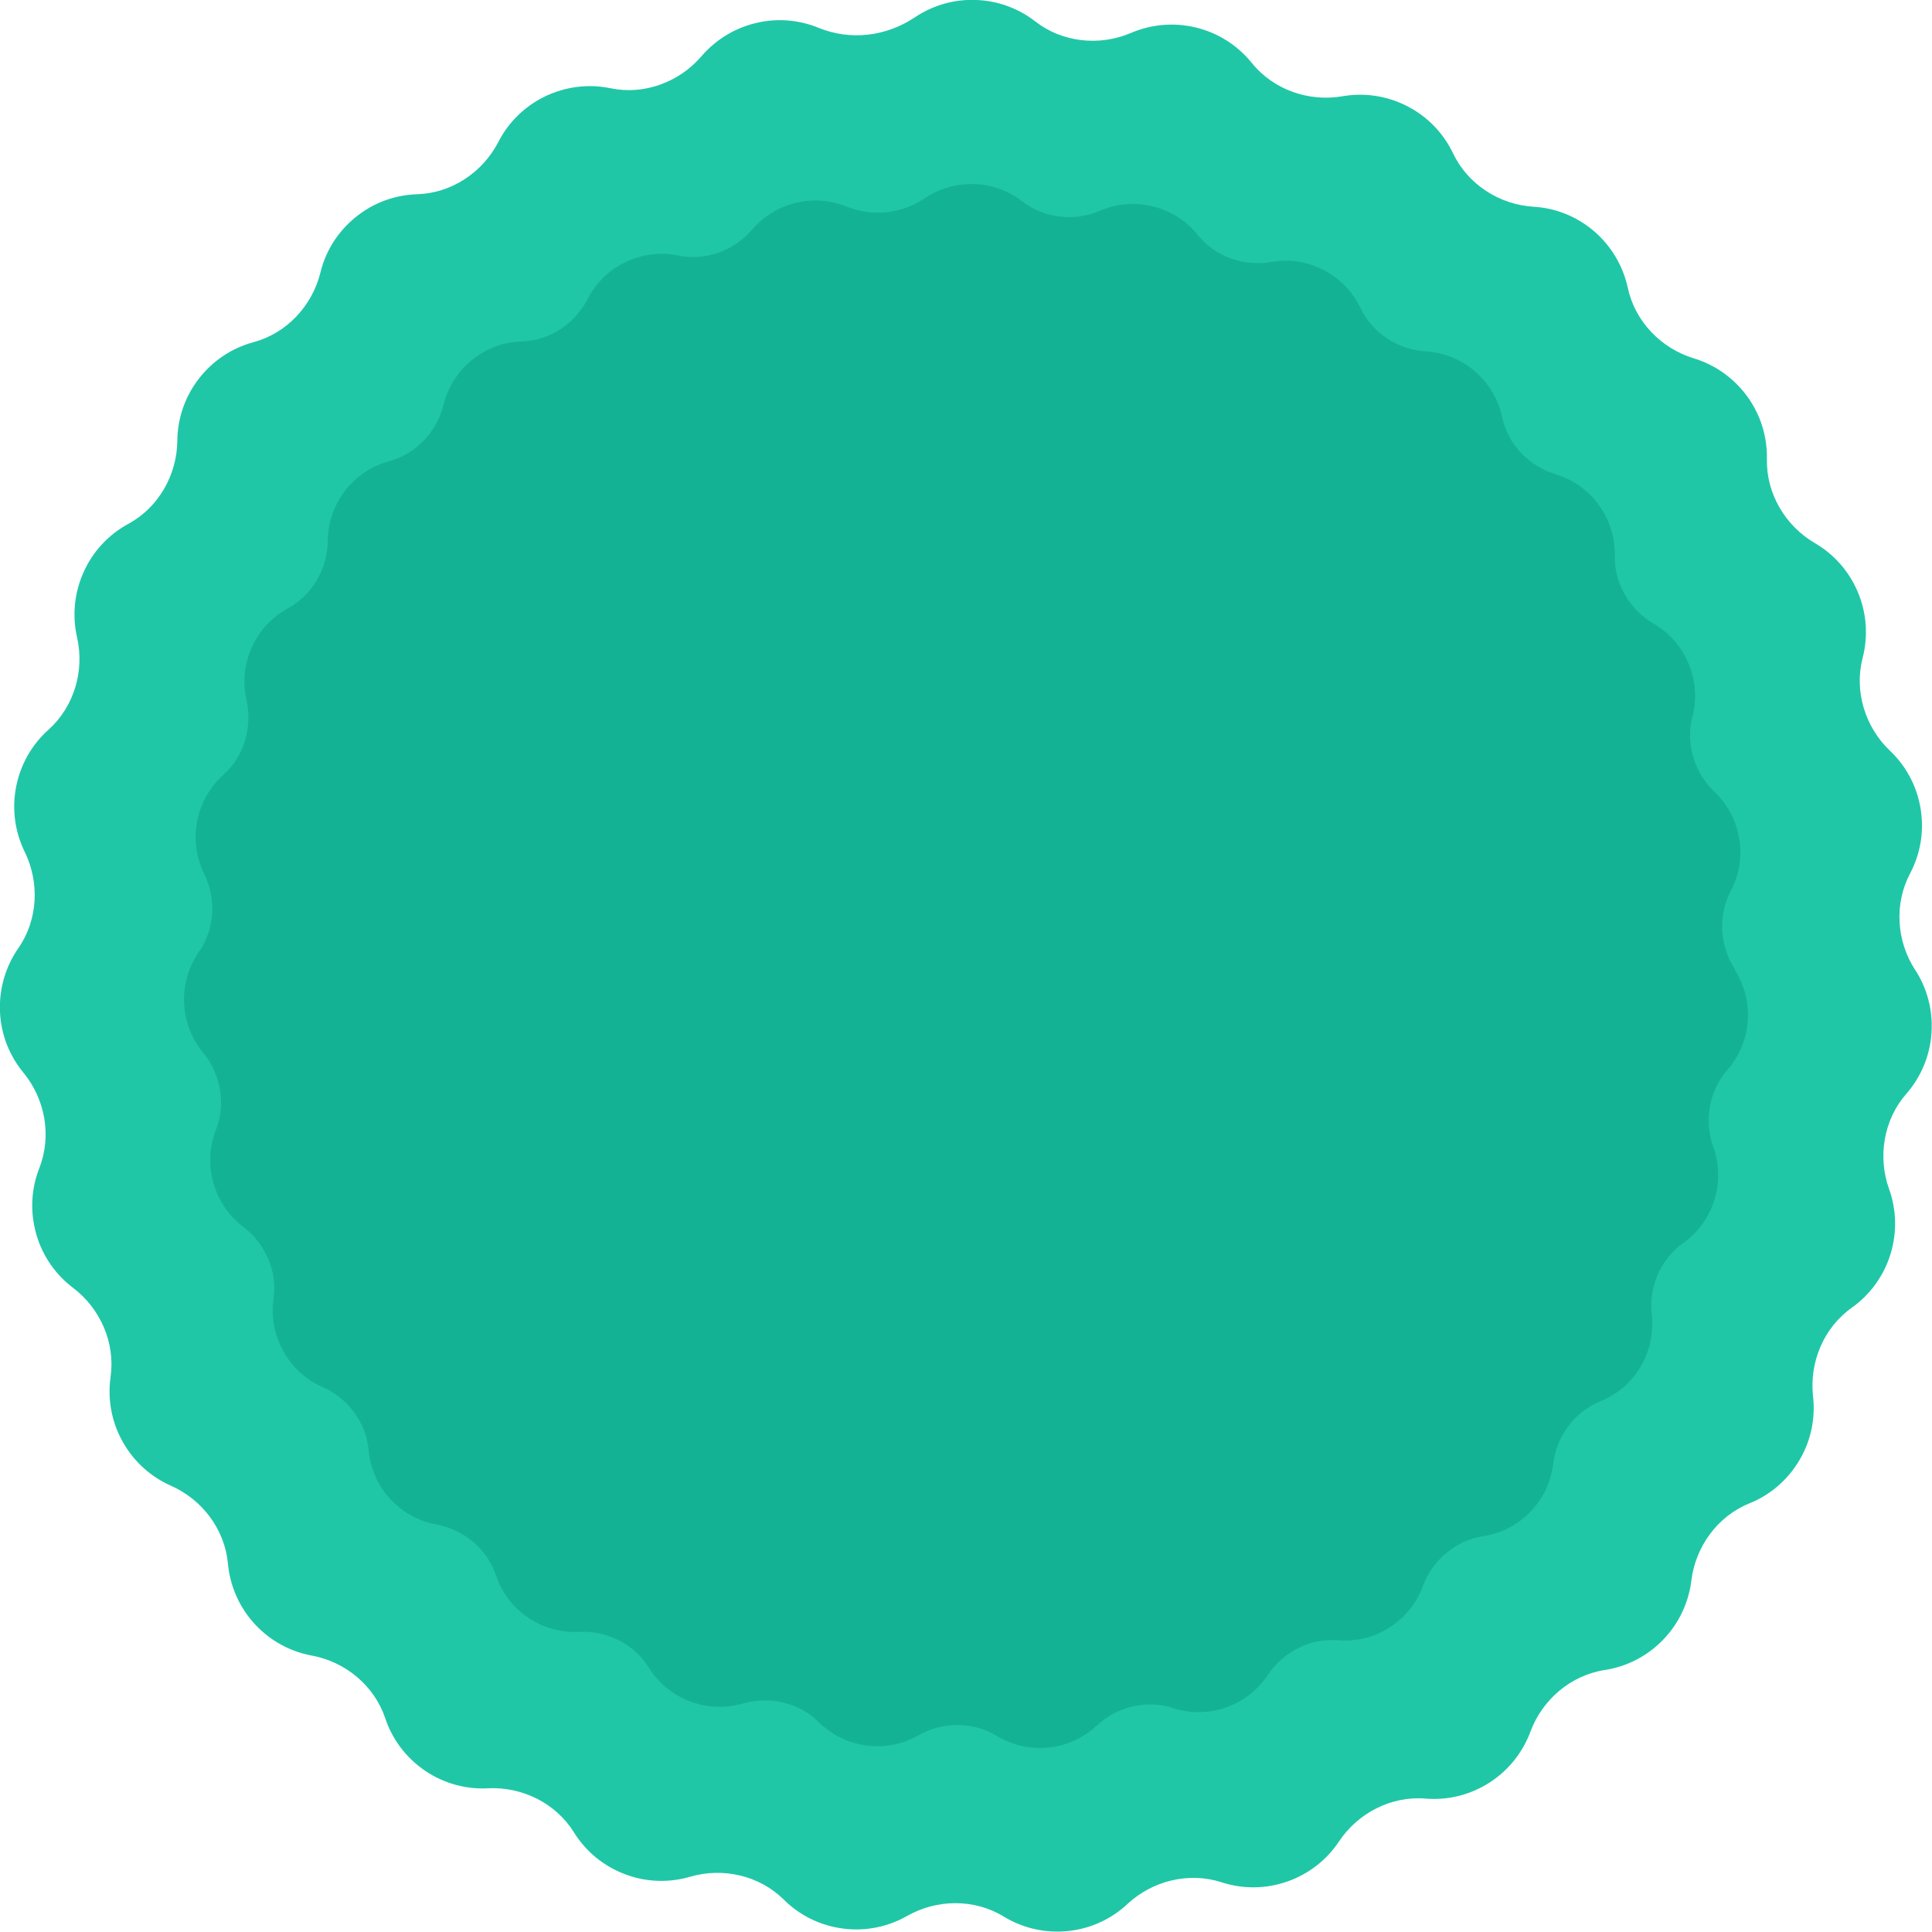 <svg width="126" height="126" viewBox="0 0 126 126" fill="none" xmlns="http://www.w3.org/2000/svg">
<g clip-path="url(#clip0_521_6006)">
<path d="M124.91 63.269C123.685 61.393 123.521 58.956 124.566 56.975C125.238 55.705 125.514 54.203 125.246 52.678C124.992 51.198 124.268 49.92 123.26 48.963C121.639 47.423 120.915 45.084 121.475 42.916C121.834 41.526 121.759 40.002 121.147 38.574C120.557 37.199 119.556 36.115 118.362 35.42C116.428 34.291 115.189 32.191 115.233 29.949C115.263 28.506 114.838 27.049 113.912 25.801C113.016 24.597 111.799 23.775 110.47 23.372C108.327 22.721 106.632 20.965 106.162 18.775C105.856 17.37 105.102 16.047 103.922 15.045C102.772 14.081 101.406 13.565 100.017 13.483C97.785 13.349 95.732 12.026 94.769 10.008C94.149 8.707 93.111 7.593 91.722 6.898C90.386 6.226 88.93 6.039 87.556 6.278C85.354 6.659 83.047 5.852 81.643 4.11C80.74 2.989 79.47 2.145 77.962 1.786C76.506 1.442 75.05 1.599 73.766 2.145C71.713 3.027 69.279 2.773 67.517 1.397C66.382 0.515 64.956 -0.008 63.403 -0.008C62.022 -0.008 60.745 0.411 59.677 1.121C57.796 2.384 55.466 2.668 53.368 1.808C52.136 1.308 50.748 1.166 49.359 1.487C47.896 1.823 46.664 2.608 45.753 3.662C44.297 5.366 42.005 6.211 39.817 5.755C38.406 5.463 36.898 5.628 35.502 6.308C34.158 6.973 33.135 8.019 32.5 9.26C31.477 11.248 29.439 12.601 27.207 12.668C25.766 12.713 24.332 13.214 23.138 14.208C21.98 15.165 21.226 16.421 20.898 17.773C20.36 19.948 18.695 21.735 16.53 22.318C15.141 22.691 13.864 23.514 12.924 24.754C12.02 25.95 11.58 27.348 11.565 28.738C11.543 30.98 10.333 33.103 8.369 34.164C7.108 34.852 6.047 35.943 5.428 37.371C4.823 38.746 4.718 40.211 5.025 41.564C5.525 43.746 4.83 46.093 3.165 47.588C2.09 48.545 1.321 49.86 1.038 51.385C0.769 52.857 1 54.307 1.612 55.555C2.598 57.566 2.471 60.01 1.194 61.841C0.373 63.022 -0.075 64.48 -0 66.027C0.074 67.522 0.642 68.882 1.523 69.951C2.949 71.677 3.382 74.084 2.568 76.169C2.038 77.507 1.941 79.024 2.374 80.519C2.792 81.954 3.651 83.15 4.763 83.987C6.548 85.34 7.526 87.575 7.212 89.795C7.011 91.222 7.257 92.725 8.026 94.07C8.765 95.37 9.878 96.335 11.147 96.895C13.193 97.799 14.663 99.75 14.865 101.978C14.999 103.413 15.589 104.818 16.642 105.946C17.665 107.045 18.964 107.718 20.33 107.972C22.533 108.376 24.414 109.938 25.124 112.06C25.579 113.428 26.483 114.654 27.767 115.513C29.014 116.343 30.44 116.702 31.821 116.627C34.053 116.515 36.248 117.599 37.428 119.497C38.19 120.723 39.347 121.709 40.803 122.248C42.206 122.771 43.677 122.786 45.006 122.397C47.156 121.769 49.531 122.315 51.121 123.892C52.144 124.908 53.495 125.596 55.033 125.783C56.519 125.962 57.953 125.641 59.162 124.953C61.103 123.847 63.552 123.825 65.456 124.991C66.681 125.738 68.159 126.104 69.704 125.932C71.19 125.768 72.512 125.125 73.527 124.176C75.162 122.651 77.537 122.068 79.664 122.756C81.031 123.204 82.554 123.212 84.01 122.689C85.421 122.18 86.556 121.254 87.325 120.095C88.564 118.234 90.737 117.113 92.969 117.3C94.403 117.419 95.881 117.075 97.18 116.231C98.434 115.409 99.323 114.243 99.808 112.942C100.585 110.842 102.444 109.257 104.654 108.914C106.072 108.697 107.439 108.024 108.506 106.896C109.537 105.812 110.134 104.466 110.306 103.084C110.575 100.864 112.016 98.883 114.091 98.046C115.428 97.508 116.592 96.536 117.376 95.191C118.13 93.898 118.399 92.456 118.242 91.065C117.996 88.838 118.937 86.588 120.766 85.288C121.938 84.451 122.856 83.24 123.304 81.752C123.737 80.317 123.67 78.852 123.2 77.544C122.446 75.437 122.849 73.023 124.32 71.341C125.268 70.257 125.88 68.867 125.97 67.312C126.059 65.817 125.656 64.405 124.895 63.239L124.91 63.269Z" fill="#1FC7A7"/>
<path d="M113.147 63.216C112.158 61.702 112.027 59.721 112.869 58.124C113.417 57.093 113.638 55.881 113.417 54.645C113.213 53.45 112.624 52.418 111.814 51.64C110.505 50.396 109.916 48.505 110.374 46.745C110.669 45.615 110.603 44.387 110.104 43.233C109.63 42.119 108.82 41.243 107.847 40.678C106.285 39.77 105.279 38.067 105.311 36.249C105.336 35.087 104.984 33.9 104.24 32.893C103.52 31.918 102.53 31.255 101.451 30.928C99.716 30.404 98.342 28.979 97.966 27.203C97.721 26.065 97.107 24.992 96.15 24.182C95.226 23.404 94.114 22.987 92.985 22.913C91.177 22.806 89.517 21.734 88.731 20.097C88.232 19.041 87.39 18.148 86.269 17.583C85.19 17.035 84.012 16.887 82.899 17.084C81.116 17.395 79.251 16.74 78.114 15.324C77.386 14.415 76.356 13.736 75.137 13.449C73.959 13.171 72.773 13.293 71.743 13.744C70.082 14.456 68.111 14.251 66.679 13.138C65.763 12.426 64.602 12 63.35 12C62.23 12 61.199 12.336 60.332 12.917C58.811 13.94 56.921 14.169 55.22 13.474C54.222 13.072 53.101 12.958 51.973 13.212C50.795 13.482 49.789 14.12 49.053 14.972C47.875 16.347 46.018 17.035 44.243 16.666C43.106 16.429 41.879 16.56 40.75 17.117C39.662 17.649 38.836 18.5 38.321 19.507C37.495 21.12 35.843 22.217 34.035 22.266C32.873 22.299 31.712 22.708 30.739 23.511C29.806 24.28 29.193 25.303 28.923 26.401C28.489 28.161 27.14 29.602 25.389 30.076C24.269 30.379 23.23 31.042 22.469 32.049C21.741 33.015 21.381 34.153 21.373 35.275C21.357 37.084 20.375 38.803 18.78 39.671C17.758 40.228 16.899 41.112 16.4 42.266C15.909 43.38 15.827 44.559 16.073 45.664C16.474 47.432 15.917 49.332 14.568 50.535C13.701 51.313 13.071 52.377 12.85 53.605C12.629 54.8 12.817 55.971 13.316 56.986C14.118 58.615 14.011 60.588 12.973 62.078C12.31 63.036 11.942 64.215 12.008 65.468C12.073 66.679 12.523 67.776 13.243 68.644C14.396 70.044 14.748 71.993 14.085 73.679C13.66 74.76 13.578 75.996 13.93 77.199C14.273 78.362 14.969 79.328 15.86 80.007C17.308 81.104 18.101 82.914 17.84 84.707C17.676 85.861 17.88 87.073 18.502 88.169C19.099 89.226 19.999 90.003 21.029 90.454C22.69 91.182 23.876 92.762 24.04 94.572C24.146 95.734 24.62 96.872 25.479 97.789C26.305 98.673 27.36 99.222 28.465 99.426C30.248 99.754 31.769 101.015 32.342 102.734C32.71 103.839 33.438 104.83 34.485 105.525C35.491 106.197 36.644 106.483 37.773 106.426C39.581 106.336 41.356 107.212 42.313 108.751C42.926 109.742 43.867 110.544 45.045 110.978C46.181 111.395 47.367 111.412 48.447 111.101C50.181 110.593 52.112 111.035 53.396 112.312C54.222 113.131 55.318 113.696 56.561 113.843C57.764 113.991 58.925 113.729 59.899 113.172C61.469 112.271 63.449 112.263 64.994 113.205C65.992 113.81 67.186 114.105 68.43 113.966C69.632 113.827 70.704 113.311 71.522 112.541C72.847 111.305 74.769 110.83 76.487 111.395C77.591 111.756 78.826 111.764 80.004 111.338C81.141 110.929 82.065 110.176 82.687 109.234C83.693 107.728 85.451 106.819 87.259 106.975C88.421 107.073 89.623 106.794 90.67 106.107C91.684 105.444 92.404 104.502 92.797 103.446C93.426 101.743 94.931 100.458 96.723 100.188C97.876 100.016 98.98 99.467 99.839 98.558C100.674 97.683 101.156 96.594 101.295 95.472C101.516 93.671 102.677 92.075 104.362 91.395C105.442 90.961 106.391 90.175 107.021 89.087C107.626 88.039 107.847 86.868 107.724 85.746C107.52 83.945 108.289 82.12 109.769 81.072C110.718 80.4 111.462 79.41 111.822 78.214C112.174 77.052 112.117 75.865 111.74 74.809C111.127 73.106 111.454 71.149 112.648 69.79C113.417 68.914 113.908 67.784 113.99 66.532C114.063 65.32 113.736 64.182 113.123 63.233L113.147 63.216Z" fill="#14B294"/>
</g>
<defs>
<clipPath id="clip0_521_6006">
<rect width="126" height="126" fill="white"/>
</clipPath>
</defs>
</svg>

